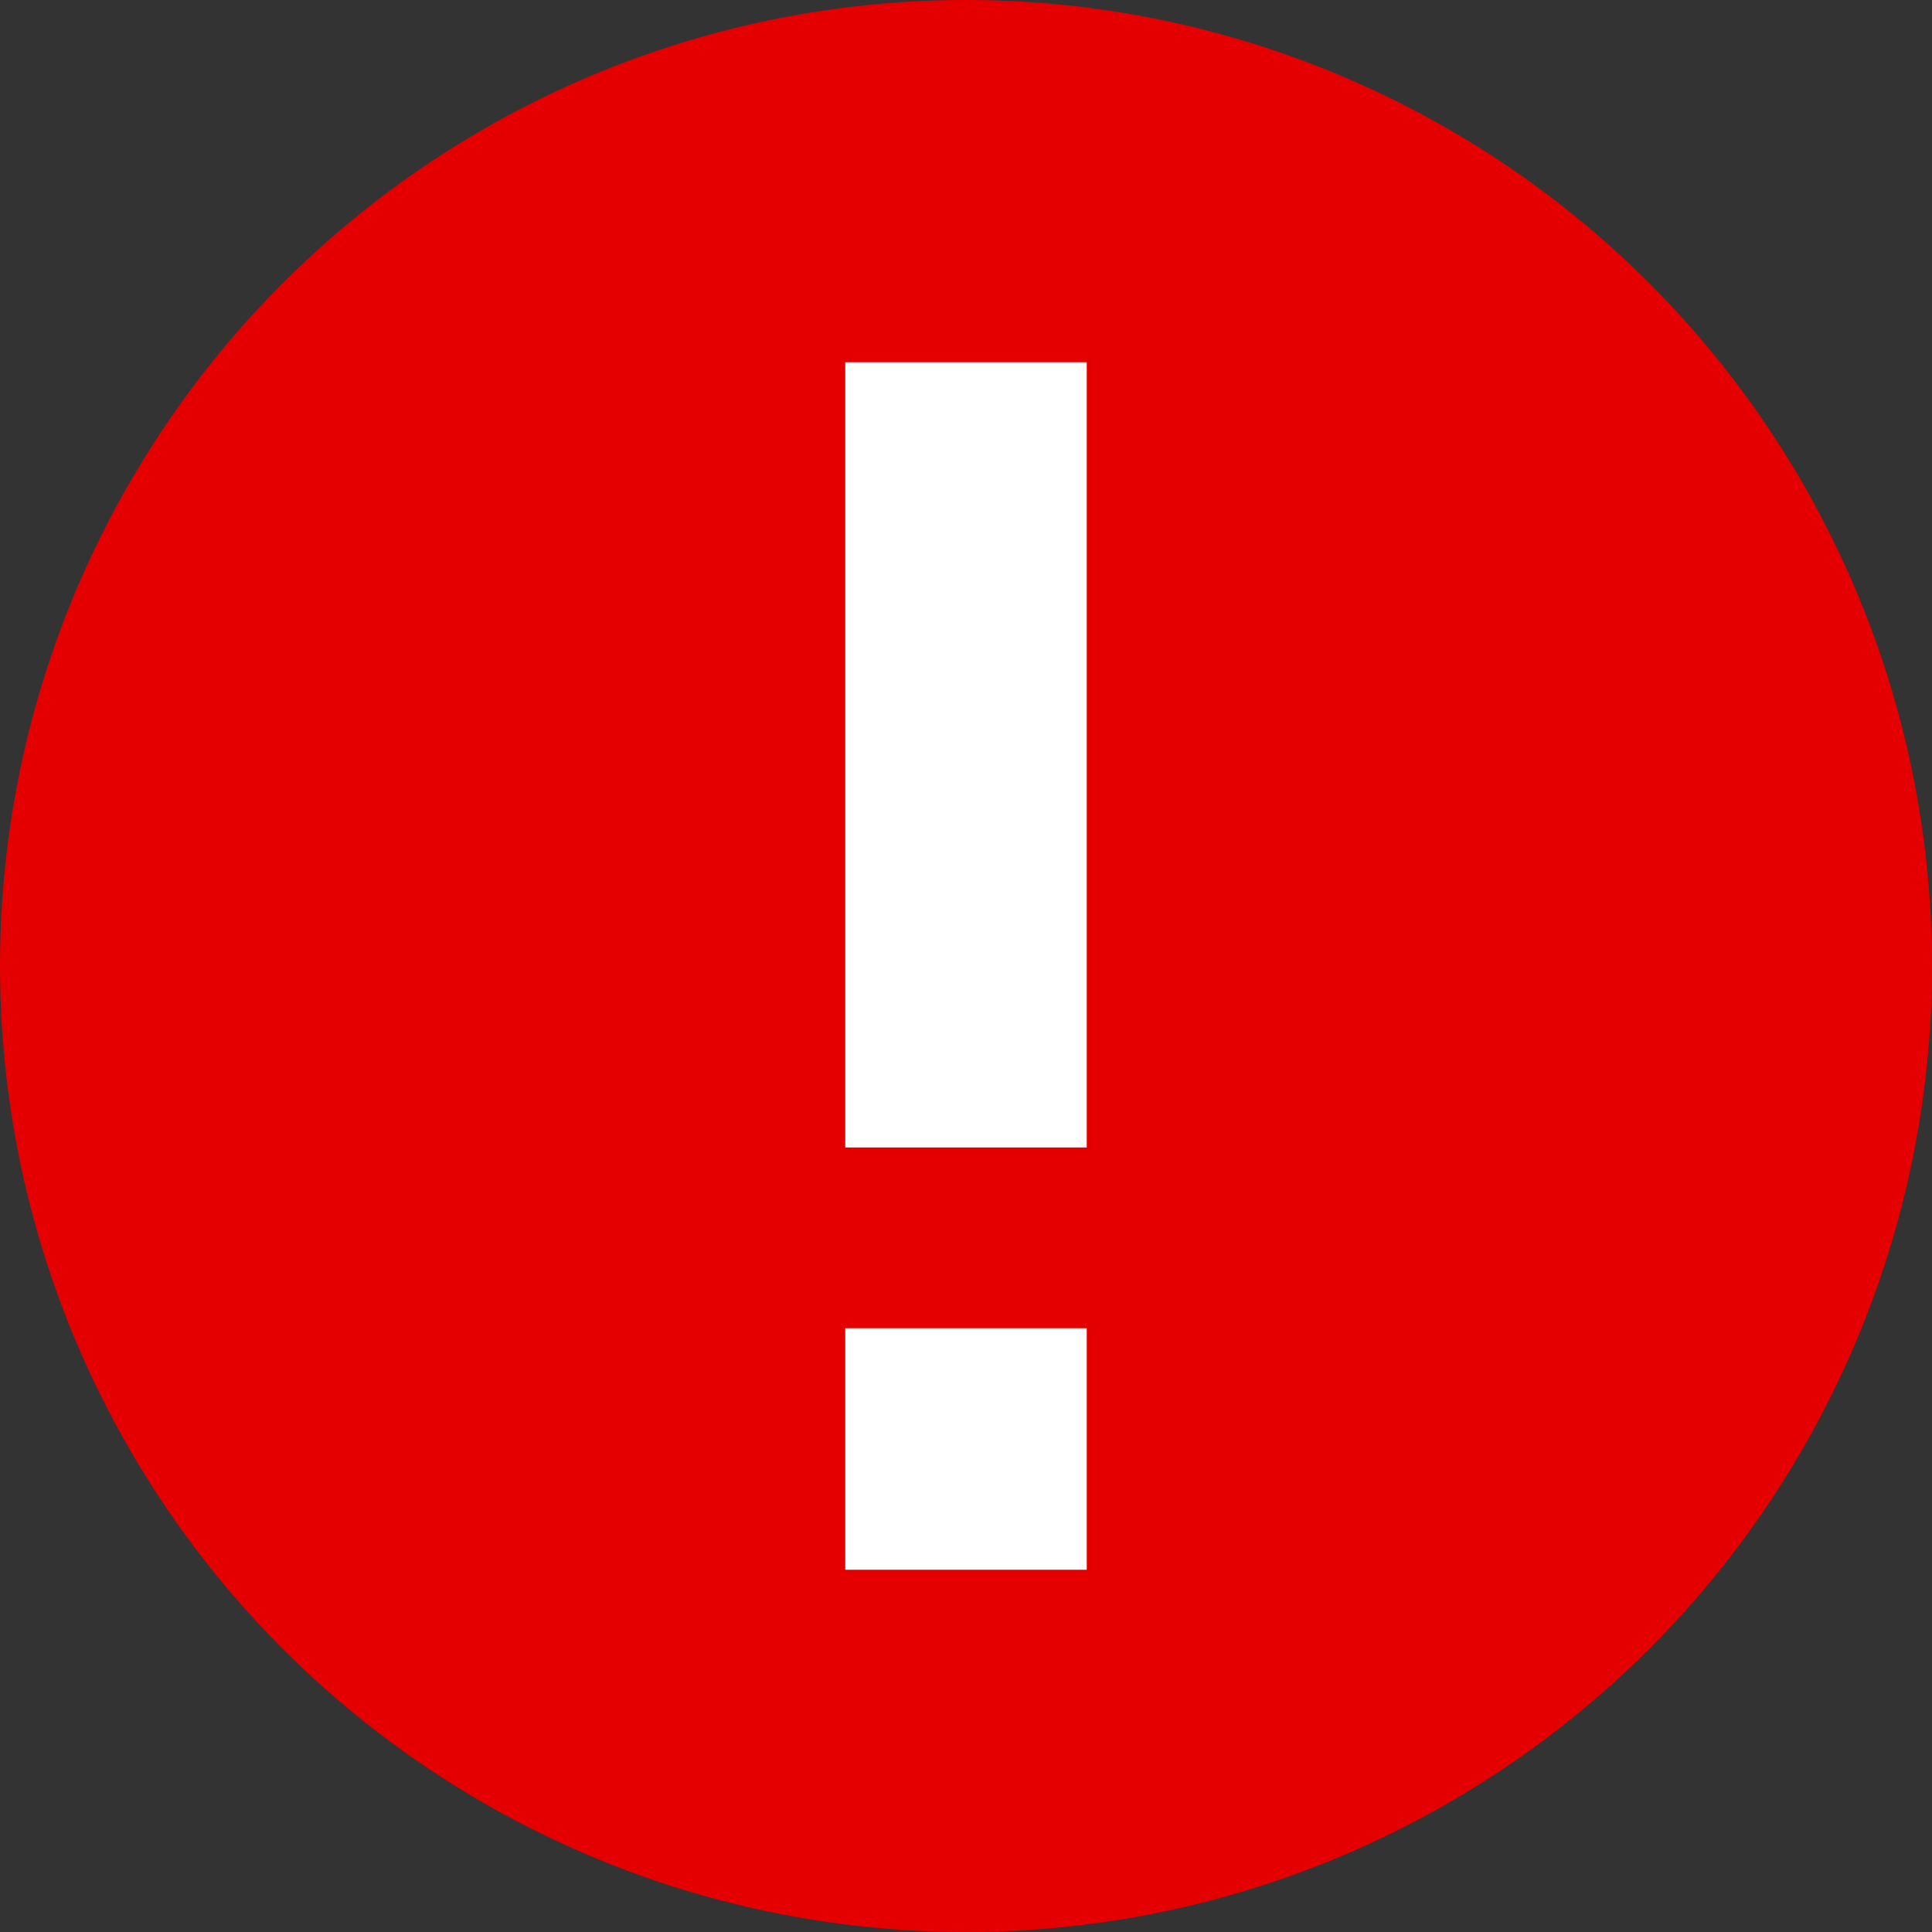 <svg xmlns="http://www.w3.org/2000/svg" viewBox="0 0 28 28" preserveAspectRatio="xMidYMid meet"><rect x="0" y="0" width="28" height="28" fill="#333333" stroke="none"/><g fill="none" fill-rule="evenodd"><circle cx="14" cy="14" r="14" fill="#E40000"/><path fill="#FFF" d="M12.25 19.25h3.5v3.5h-3.5zm0-14h3.5v11.38h-3.5z"/></g></svg>